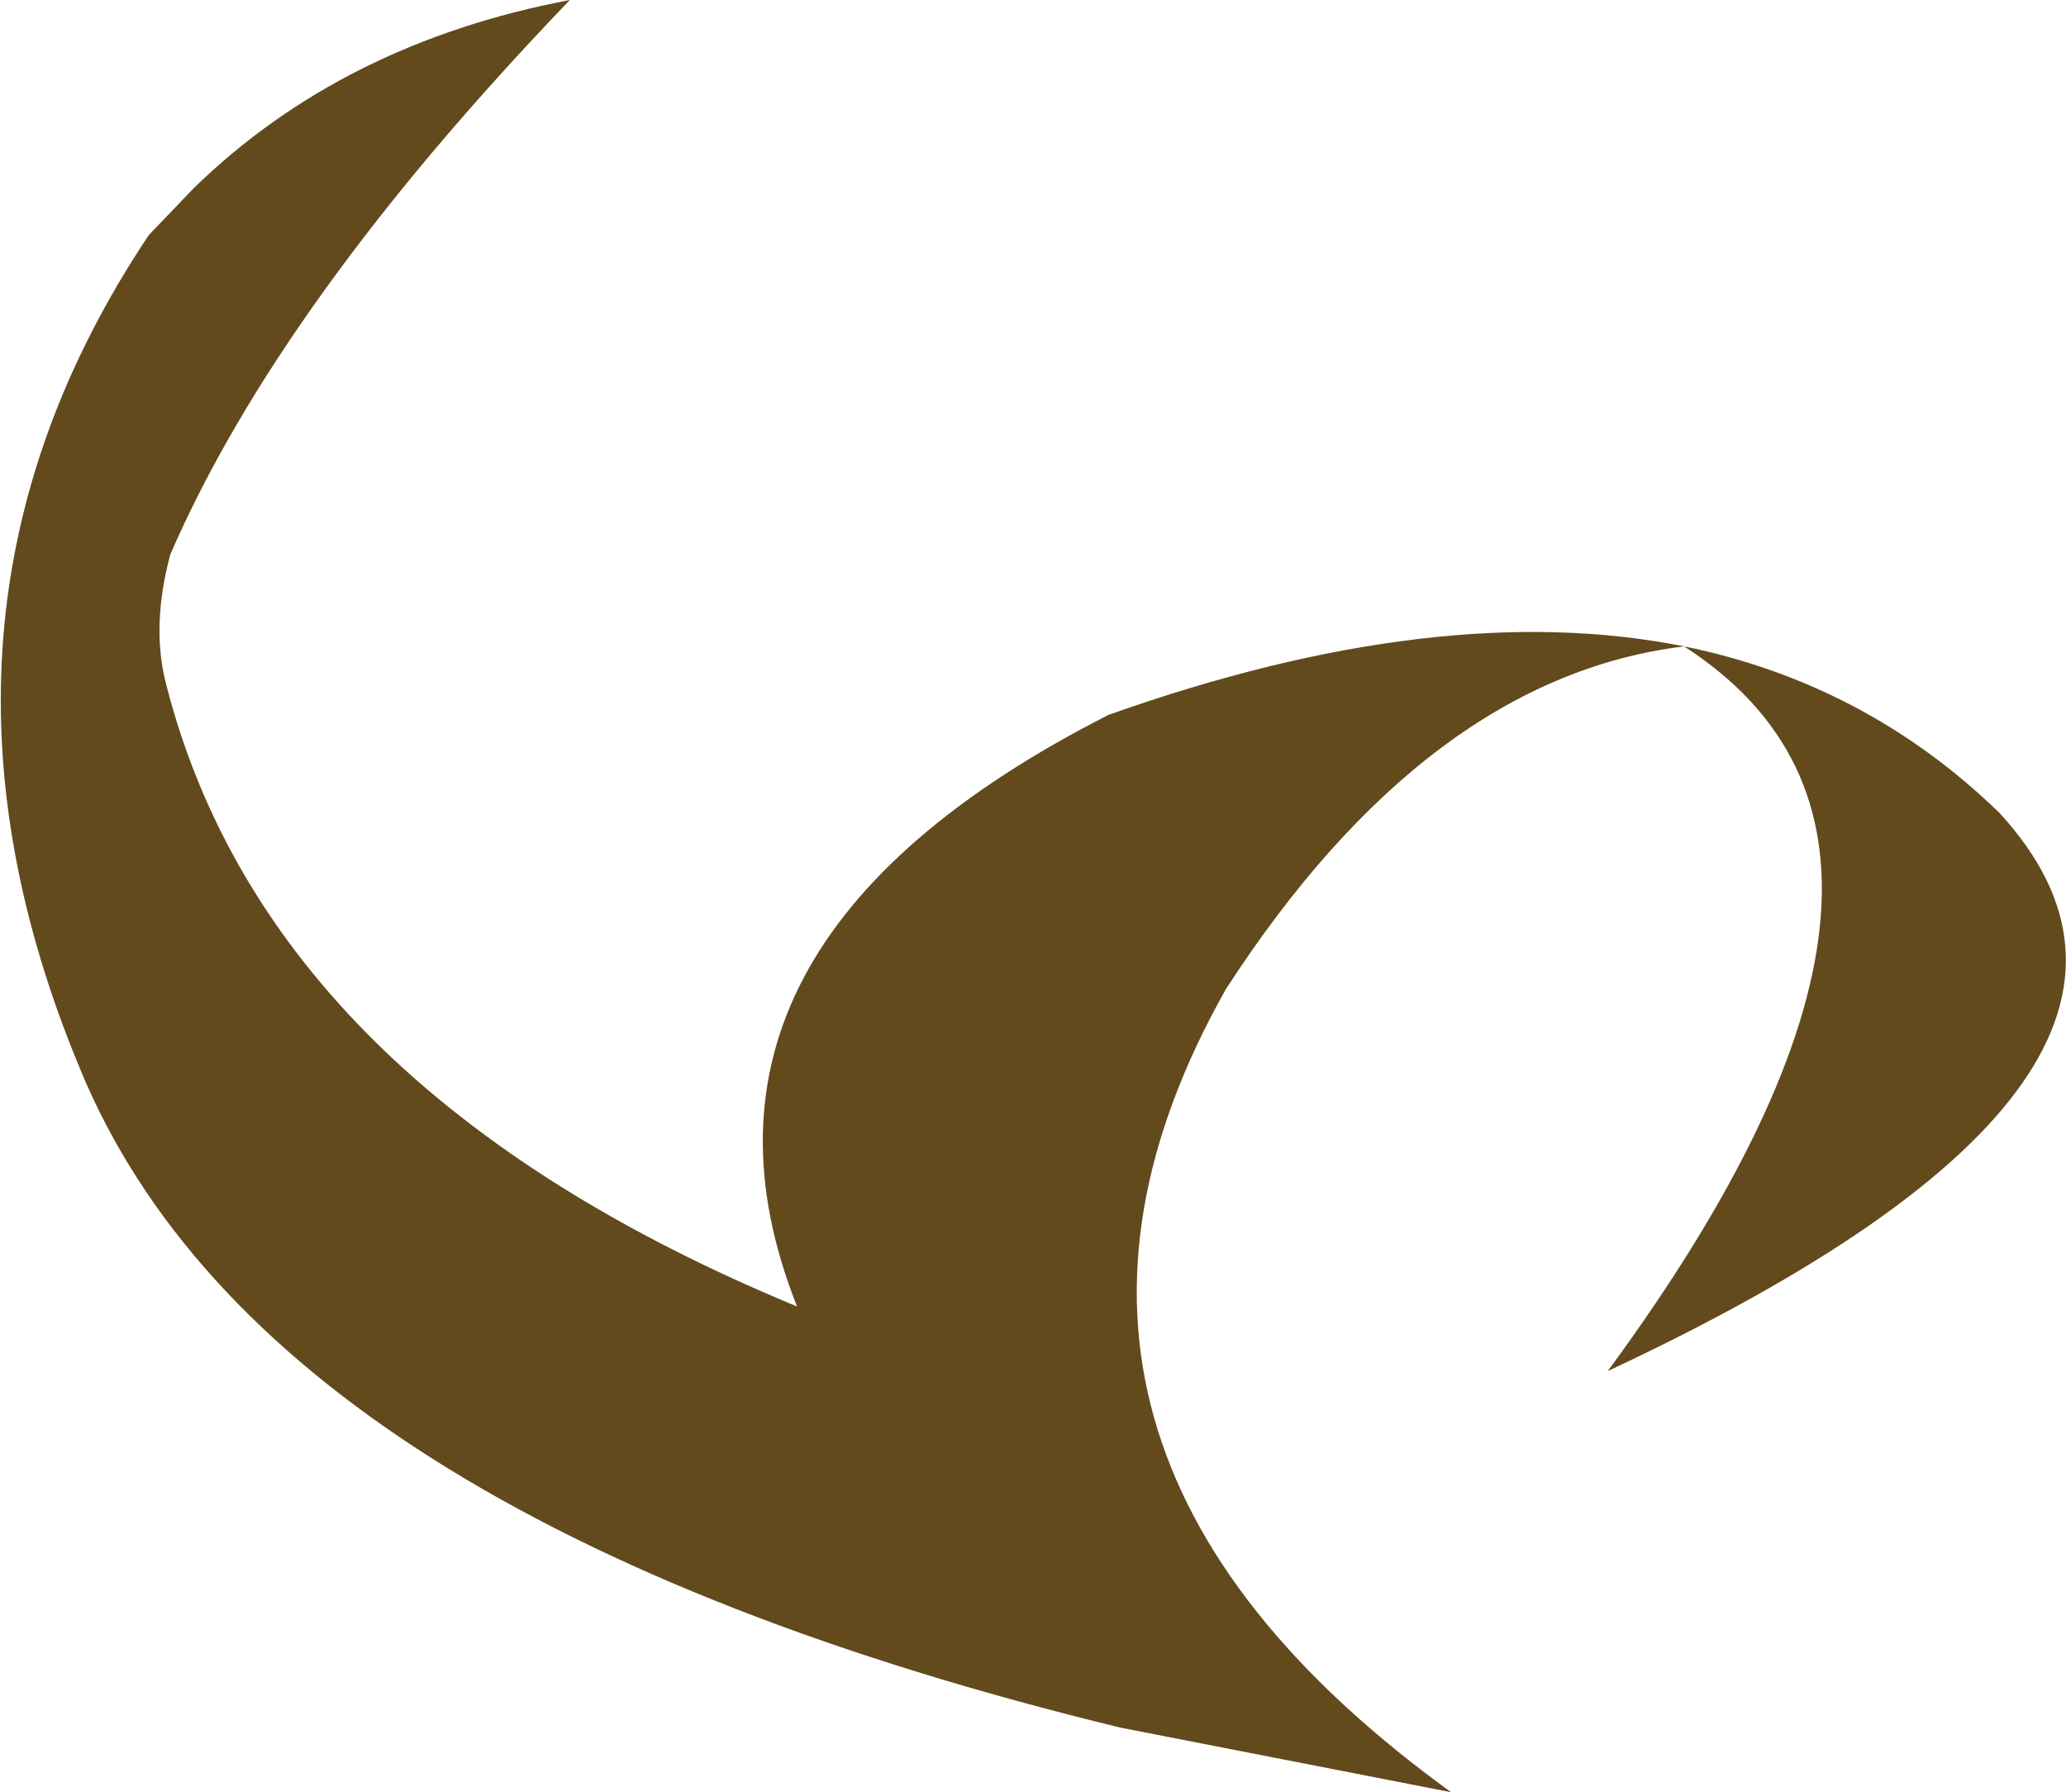 <?xml version="1.0" encoding="UTF-8" standalone="no"?>
<svg xmlns:xlink="http://www.w3.org/1999/xlink" height="45.75px" width="52.75px" xmlns="http://www.w3.org/2000/svg">
  <g transform="matrix(1.0, 0.0, 0.0, 1.0, 26.4, 22.9)">
    <path d="M16.6 -6.4 Q21.25 -5.45 24.65 -2.15 30.8 4.55 14.65 12.1 24.5 -1.3 16.6 -6.4 10.05 -5.6 4.9 2.35 -1.65 13.95 10.65 22.85 L2.2 21.2 Q-19.6 15.9 -24.35 4.4 -29.15 -7.1 -22.6 -16.9 L-21.45 -18.1 Q-17.65 -21.8 -11.85 -22.9 -19.25 -15.2 -22.05 -8.75 -22.55 -6.9 -22.15 -5.4 -19.5 4.9 -6.05 10.45 -9.7 1.25 1.9 -4.65 10.35 -7.65 16.6 -6.4" fill="#624a1d" fill-rule="evenodd" stroke="none"/>
  </g>
</svg>
